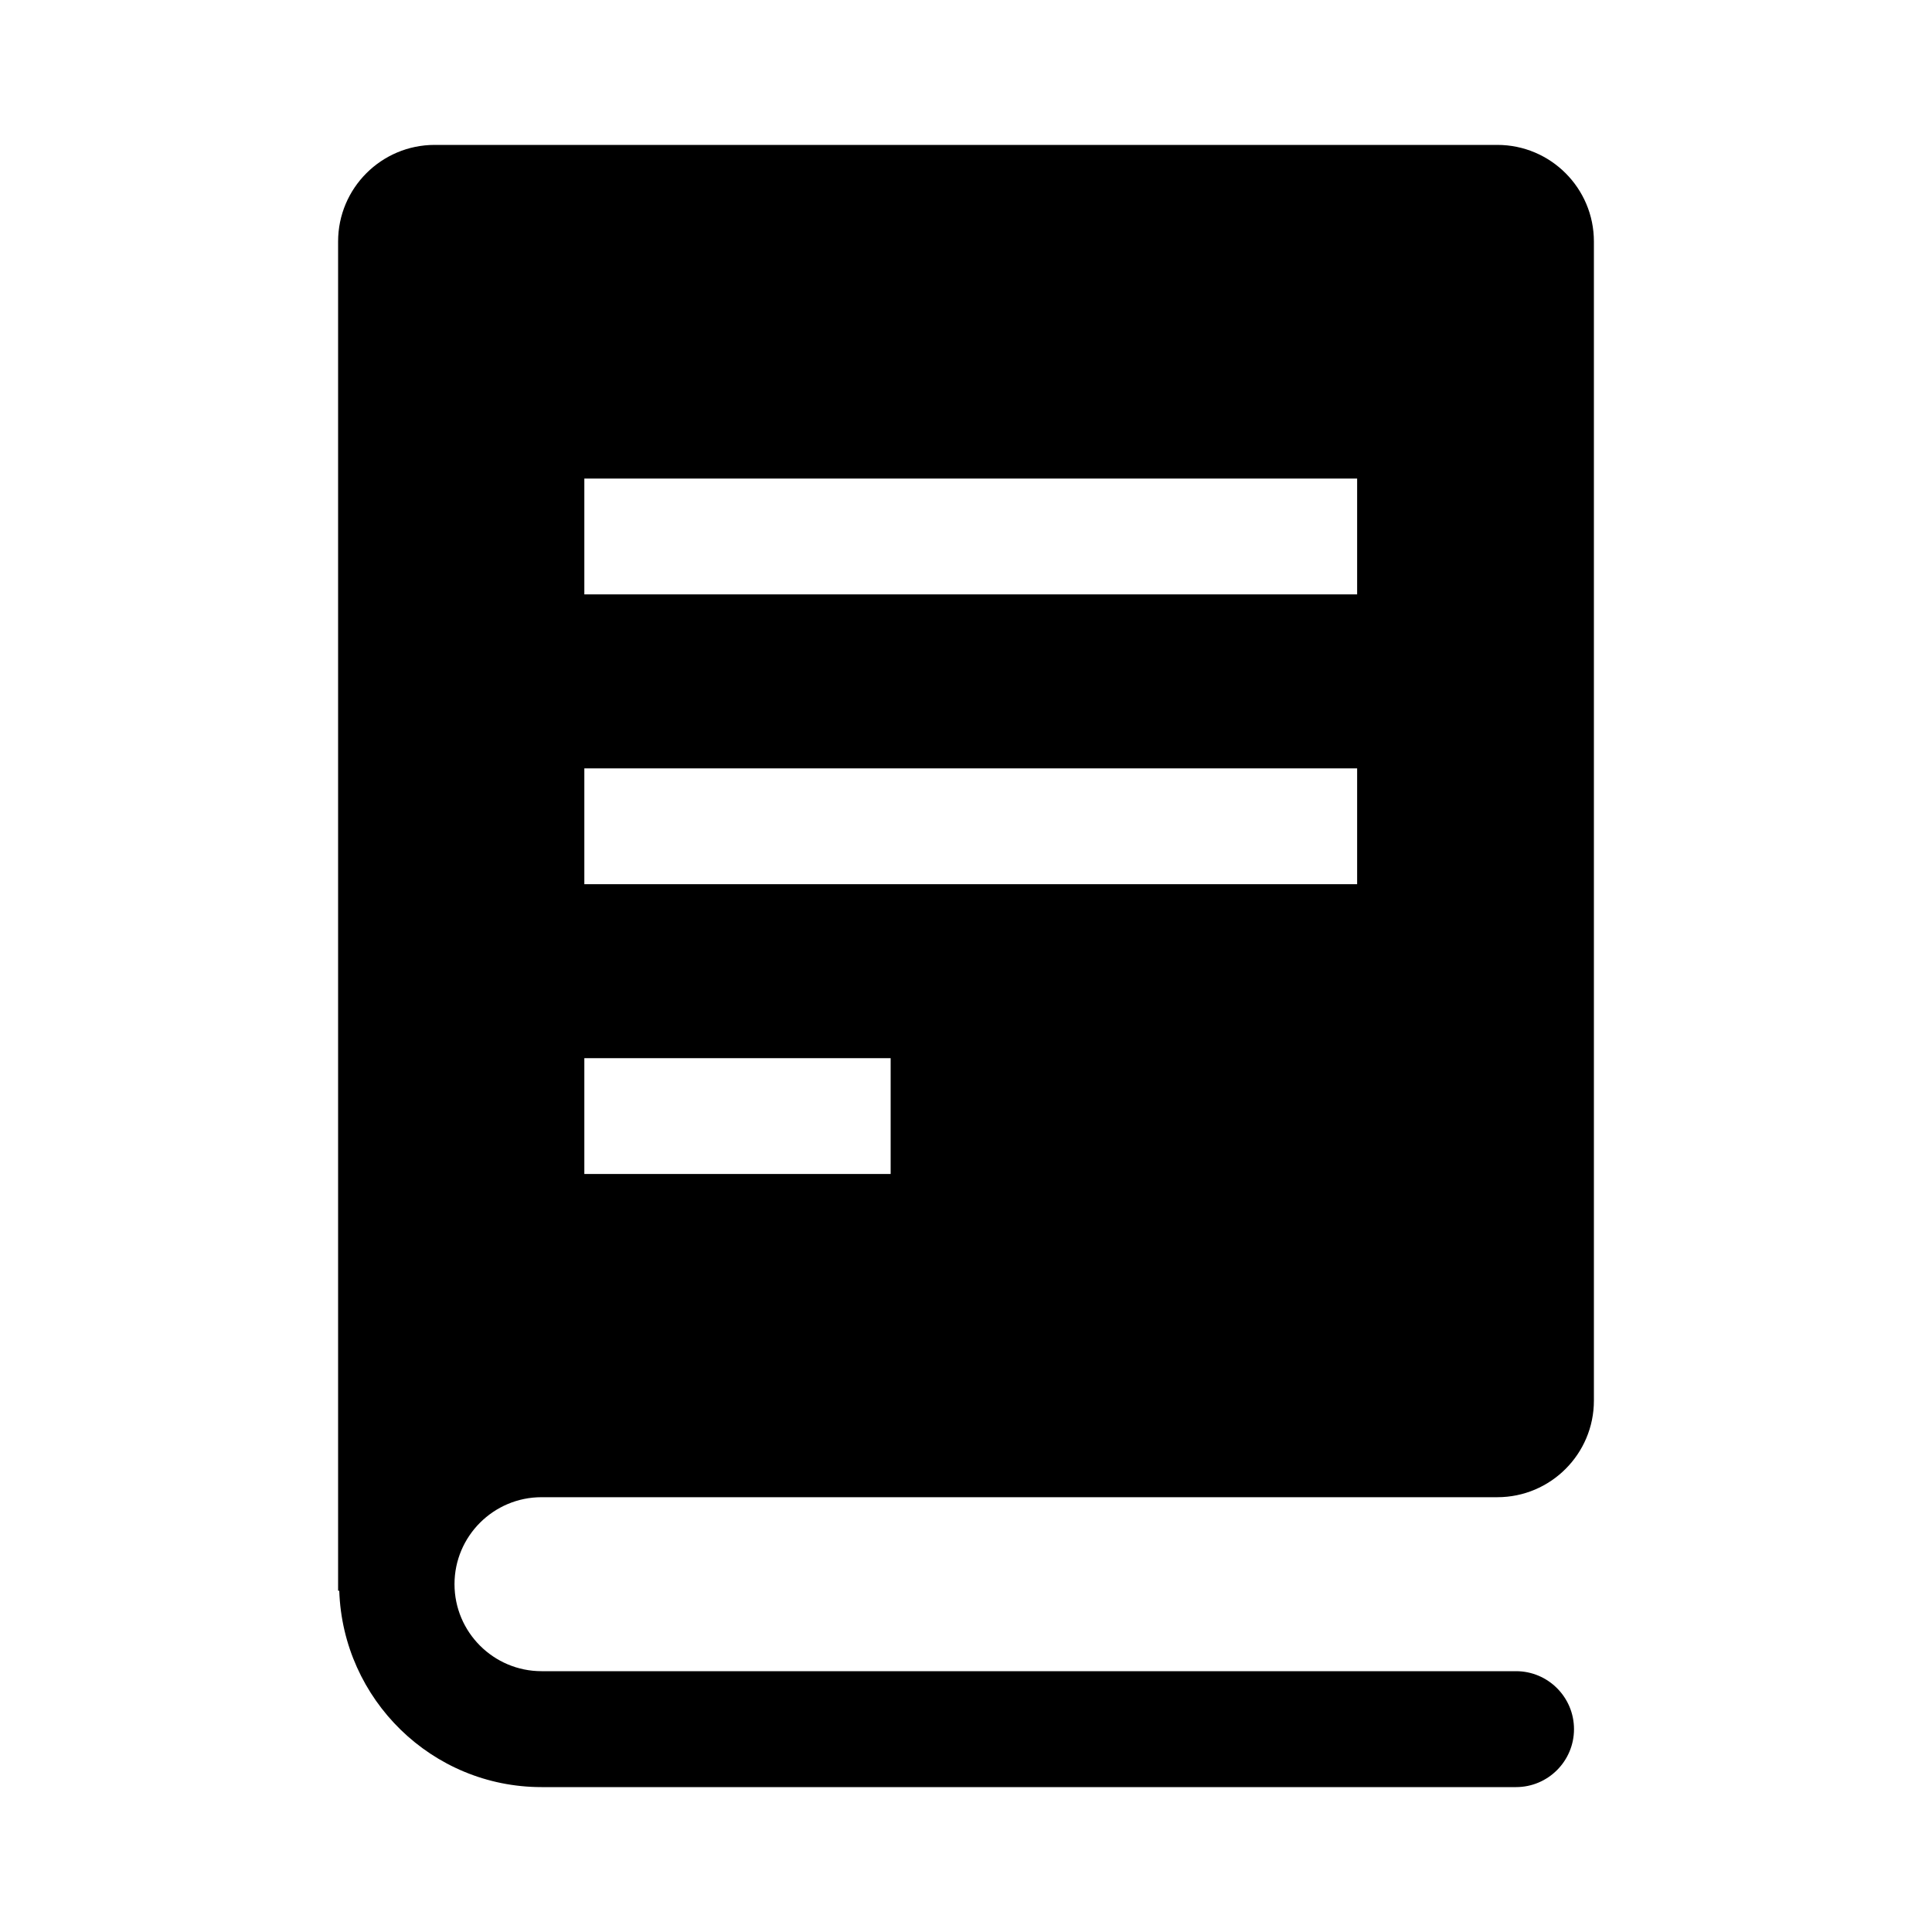 <?xml version="1.0" encoding="utf-8"?>
<!-- Generator: Adobe Illustrator 19.0.1, SVG Export Plug-In . SVG Version: 6.00 Build 0)  -->
<svg version="1.1" id="Layer_1" xmlns="http://www.w3.org/2000/svg" xmlns:xlink="http://www.w3.org/1999/xlink" x="0px" y="0px"
	 viewBox="0 0 20 20" style="enable-background:new 0 0 20 20;" xml:space="preserve">
<style type="text/css">
	.st0{fill:none;}
</style>
<rect x="0" class="st0" width="20" height="20"/>
<path d="M5.606,15.499h9.894c0.552,0,1-0.448,1-1V2.5c0-0.552-0.448-1-1-1h-11
	c-0.552,0-1,0.448-1,1v13.967h0.012C3.549,17.593,4.471,18.5,5.606,18.5h10.088
	c0.331,0,0.6-0.269,0.6-0.6s-0.269-0.6-0.6-0.6H5.606
	c-0.497,0-0.901-0.404-0.901-0.901C4.705,15.903,5.109,15.499,5.606,15.499z
	 M6.049,4.954h8v1.199h-8V4.954z M6.049,7.954h8v1.199h-8V7.954z M6.049,10.954h3.171
	v1.199H6.049V10.954z"/>
</svg>
